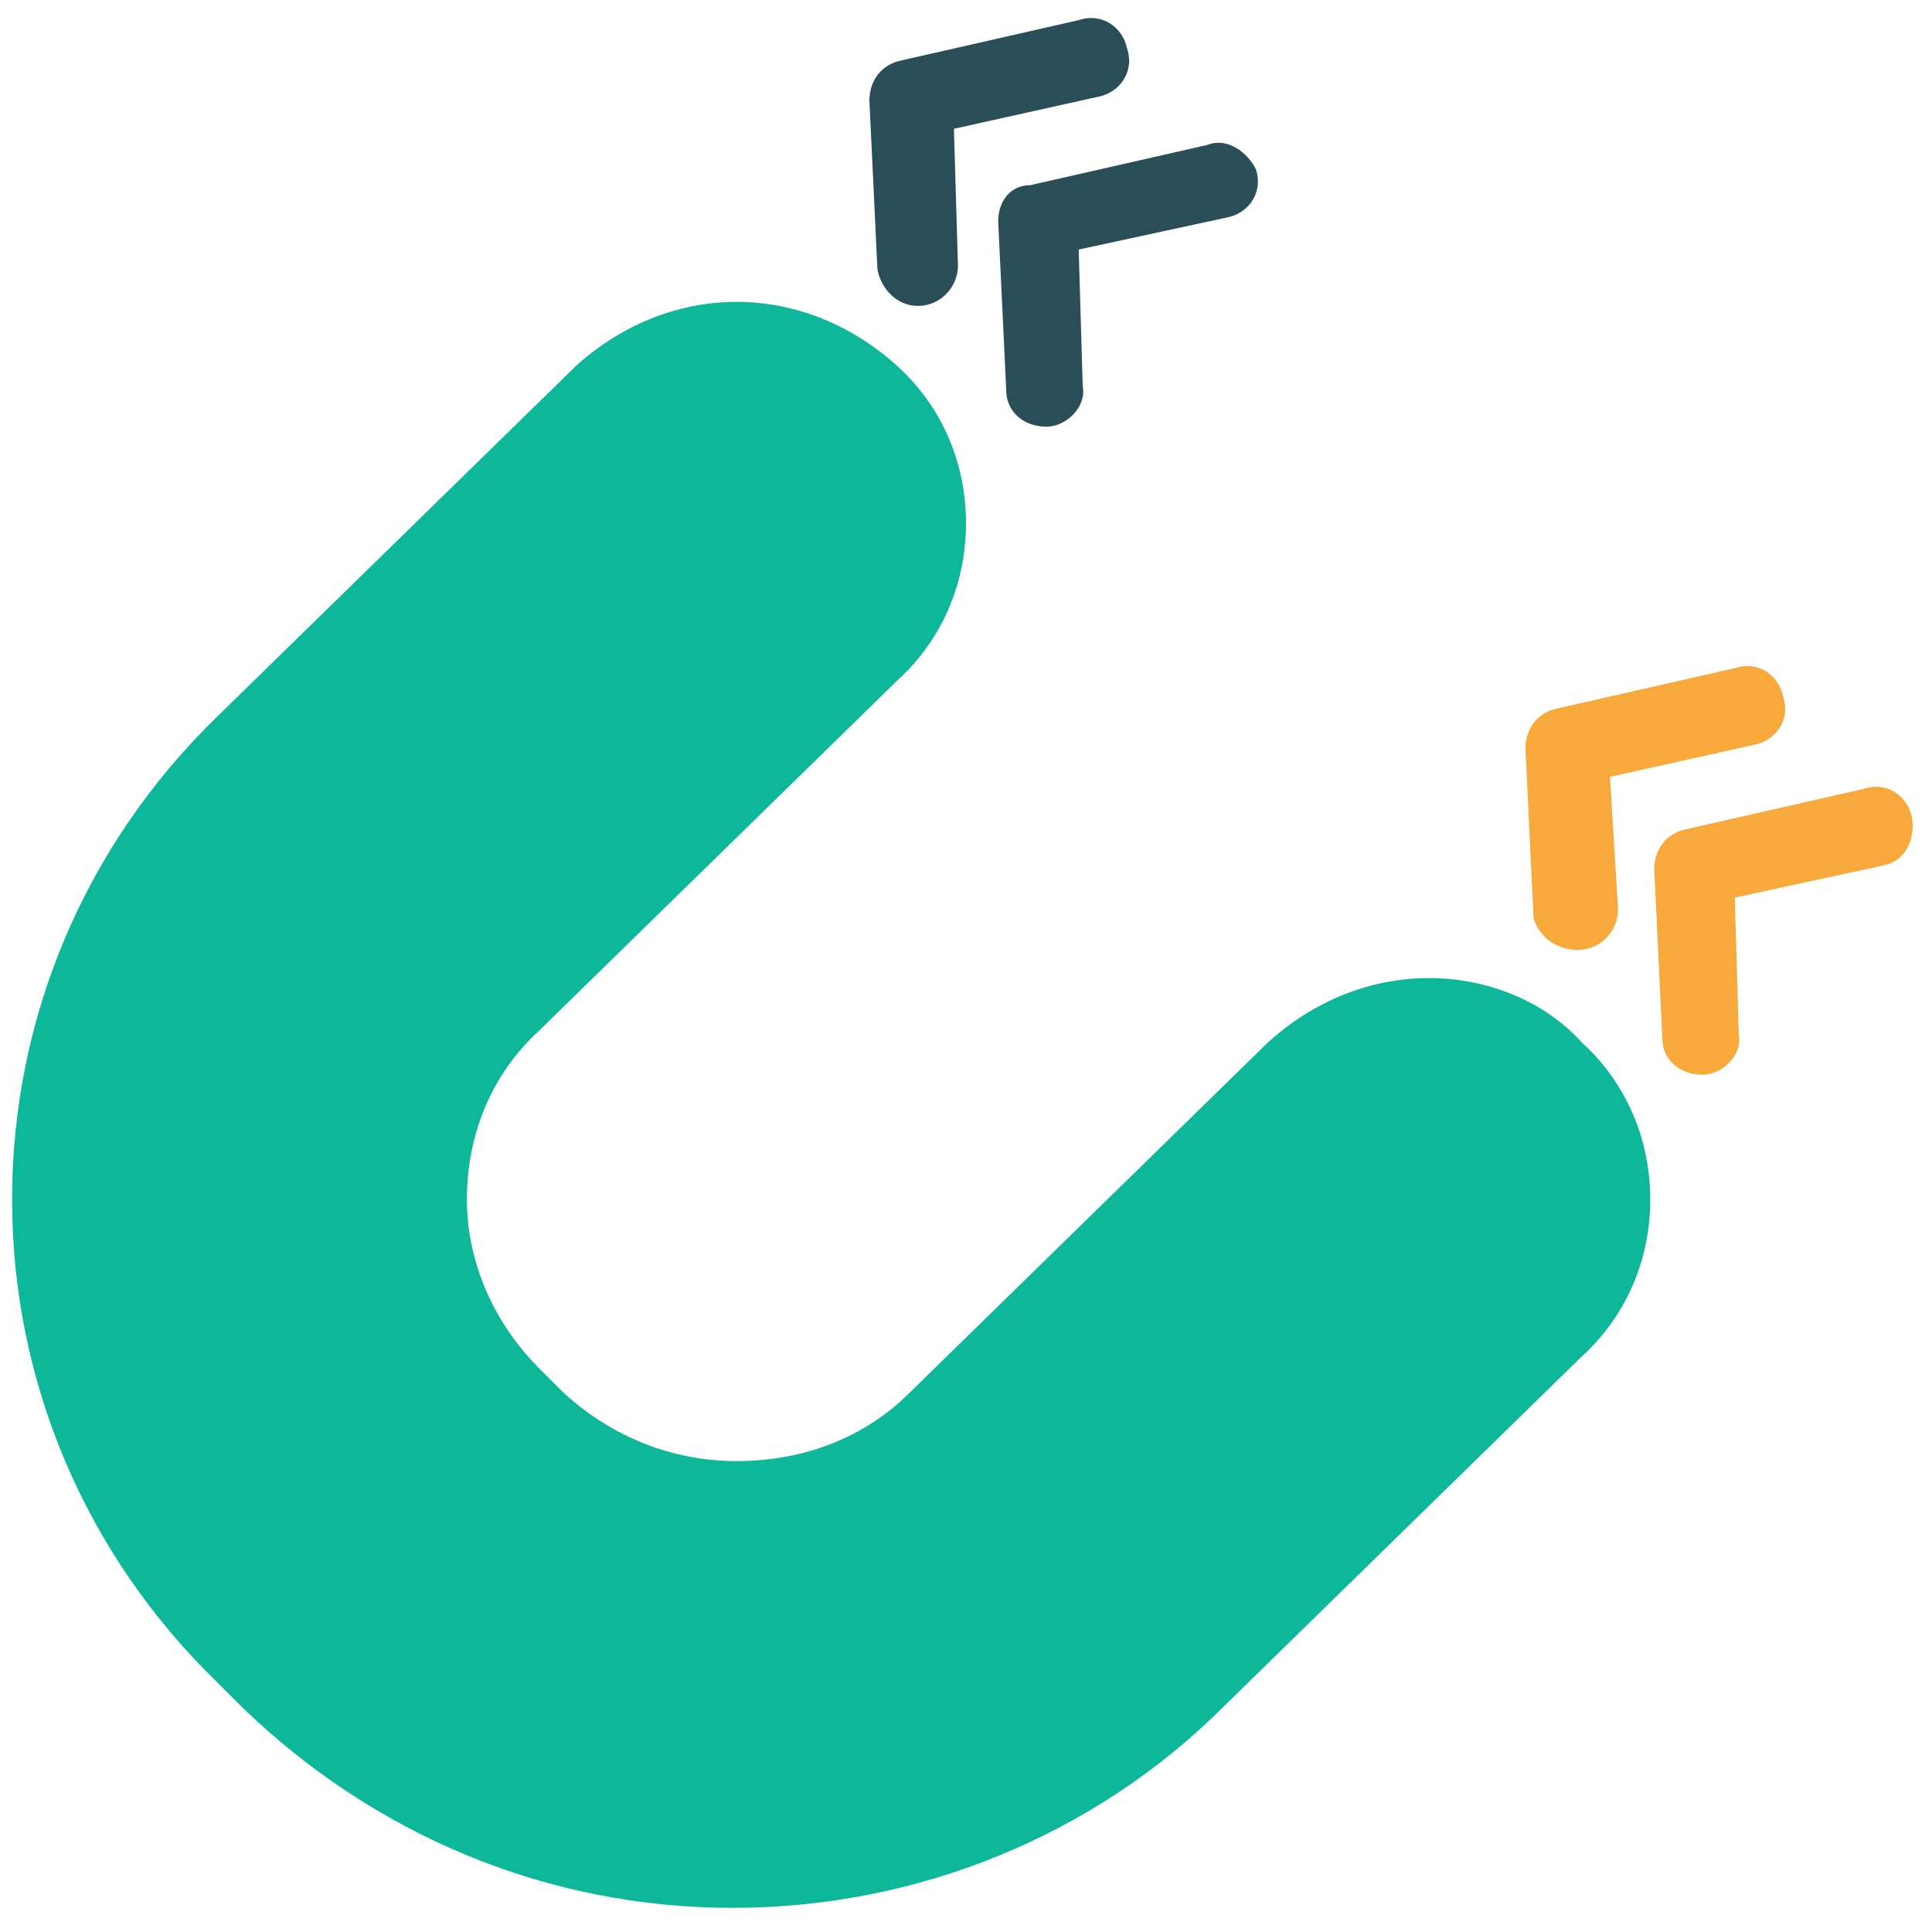 <?xml version="1.0" encoding="utf-8"?>
<!-- Generator: Adobe Illustrator 18.0.0, SVG Export Plug-In . SVG Version: 6.00 Build 0)  -->
<!DOCTYPE svg PUBLIC "-//W3C//DTD SVG 1.1//EN" "http://www.w3.org/Graphics/SVG/1.1/DTD/svg11.dtd">
<svg version="1.1" id="Layer_1" xmlns="http://www.w3.org/2000/svg" xmlns:xlink="http://www.w3.org/1999/xlink" x="0px" y="0px"
	 viewBox="0 0 48 48" enable-background="new 0 0 48 48" xml:space="preserve">
<g>
	<path fill="#0DB89A" d="M35.5,24.3c-1.5,0-2.9,0.6-4,1.6l-8.9,8.7c-1.1,1.1-2.6,1.7-4.3,1.7c-1.6,0-3.1-0.6-4.3-1.7l-0.6-0.6
		c-1.1-1.1-1.8-2.6-1.8-4.2c0-1.6,0.6-3.1,1.8-4.2l8.9-8.7c1.1-1,1.7-2.4,1.7-3.9c0-1.5-0.6-2.9-1.7-3.9c-1.1-1-2.5-1.6-4-1.6
		c-1.5,0-2.9,0.6-4,1.6l-8.9,8.7c-3.3,3.2-5.1,7.5-5.1,12c0,4.5,1.8,8.8,5.1,12l0.6,0.6c3.3,3.2,7.6,5,12.2,5c4.6,0,9-1.8,12.2-5
		l8.9-8.7c1.1-1,1.7-2.4,1.7-3.9c0-1.5-0.6-2.9-1.7-3.9C38.4,24.9,37,24.3,35.5,24.3z"/>
	<path fill="#294E58" d="M22.8,7.6C22.9,7.6,22.9,7.6,22.8,7.6c0.6,0,1-0.5,1-1l-0.1-3.4l3.6-0.8c0.5-0.1,0.9-0.6,0.7-1.2
		c-0.1-0.5-0.6-0.9-1.2-0.7l-4.4,1c-0.5,0.1-0.8,0.5-0.8,1l0.2,4.2C21.9,7.2,22.3,7.6,22.8,7.6z"/>
	<path fill="#294E58" d="M24.8,5.5L25,9.7c0,0.5,0.4,0.9,1,0.9c0,0,0,0,0,0c0.5,0,1-0.5,0.9-1l-0.1-3.4l3.7-0.8
		c0.5-0.1,0.9-0.6,0.7-1.2C31,3.8,30.5,3.4,30,3.6l-4.4,1C25.1,4.6,24.8,5,24.8,5.5z"/>
	<path fill="#F7A93B" d="M39.2,23.6C39.2,23.6,39.2,23.6,39.2,23.6c0.6,0,1-0.5,1-1L40,19.3l3.6-0.8c0.5-0.1,0.9-0.6,0.7-1.2
		c-0.1-0.5-0.6-0.9-1.2-0.7l-4.4,1c-0.5,0.1-0.8,0.5-0.8,1l0.2,4.2C38.2,23.2,38.6,23.6,39.2,23.6z"/>
	<path fill="#F7A93B" d="M47.5,20.3c-0.1-0.5-0.6-0.9-1.2-0.7l-4.4,1c-0.5,0.1-0.8,0.5-0.8,1l0.2,4.2c0,0.5,0.4,0.9,1,0.9
		c0,0,0,0,0,0c0.5,0,1-0.5,0.9-1l-0.1-3.4l3.7-0.8C47.3,21.4,47.6,20.9,47.5,20.3z"/>
</g>
</svg>
